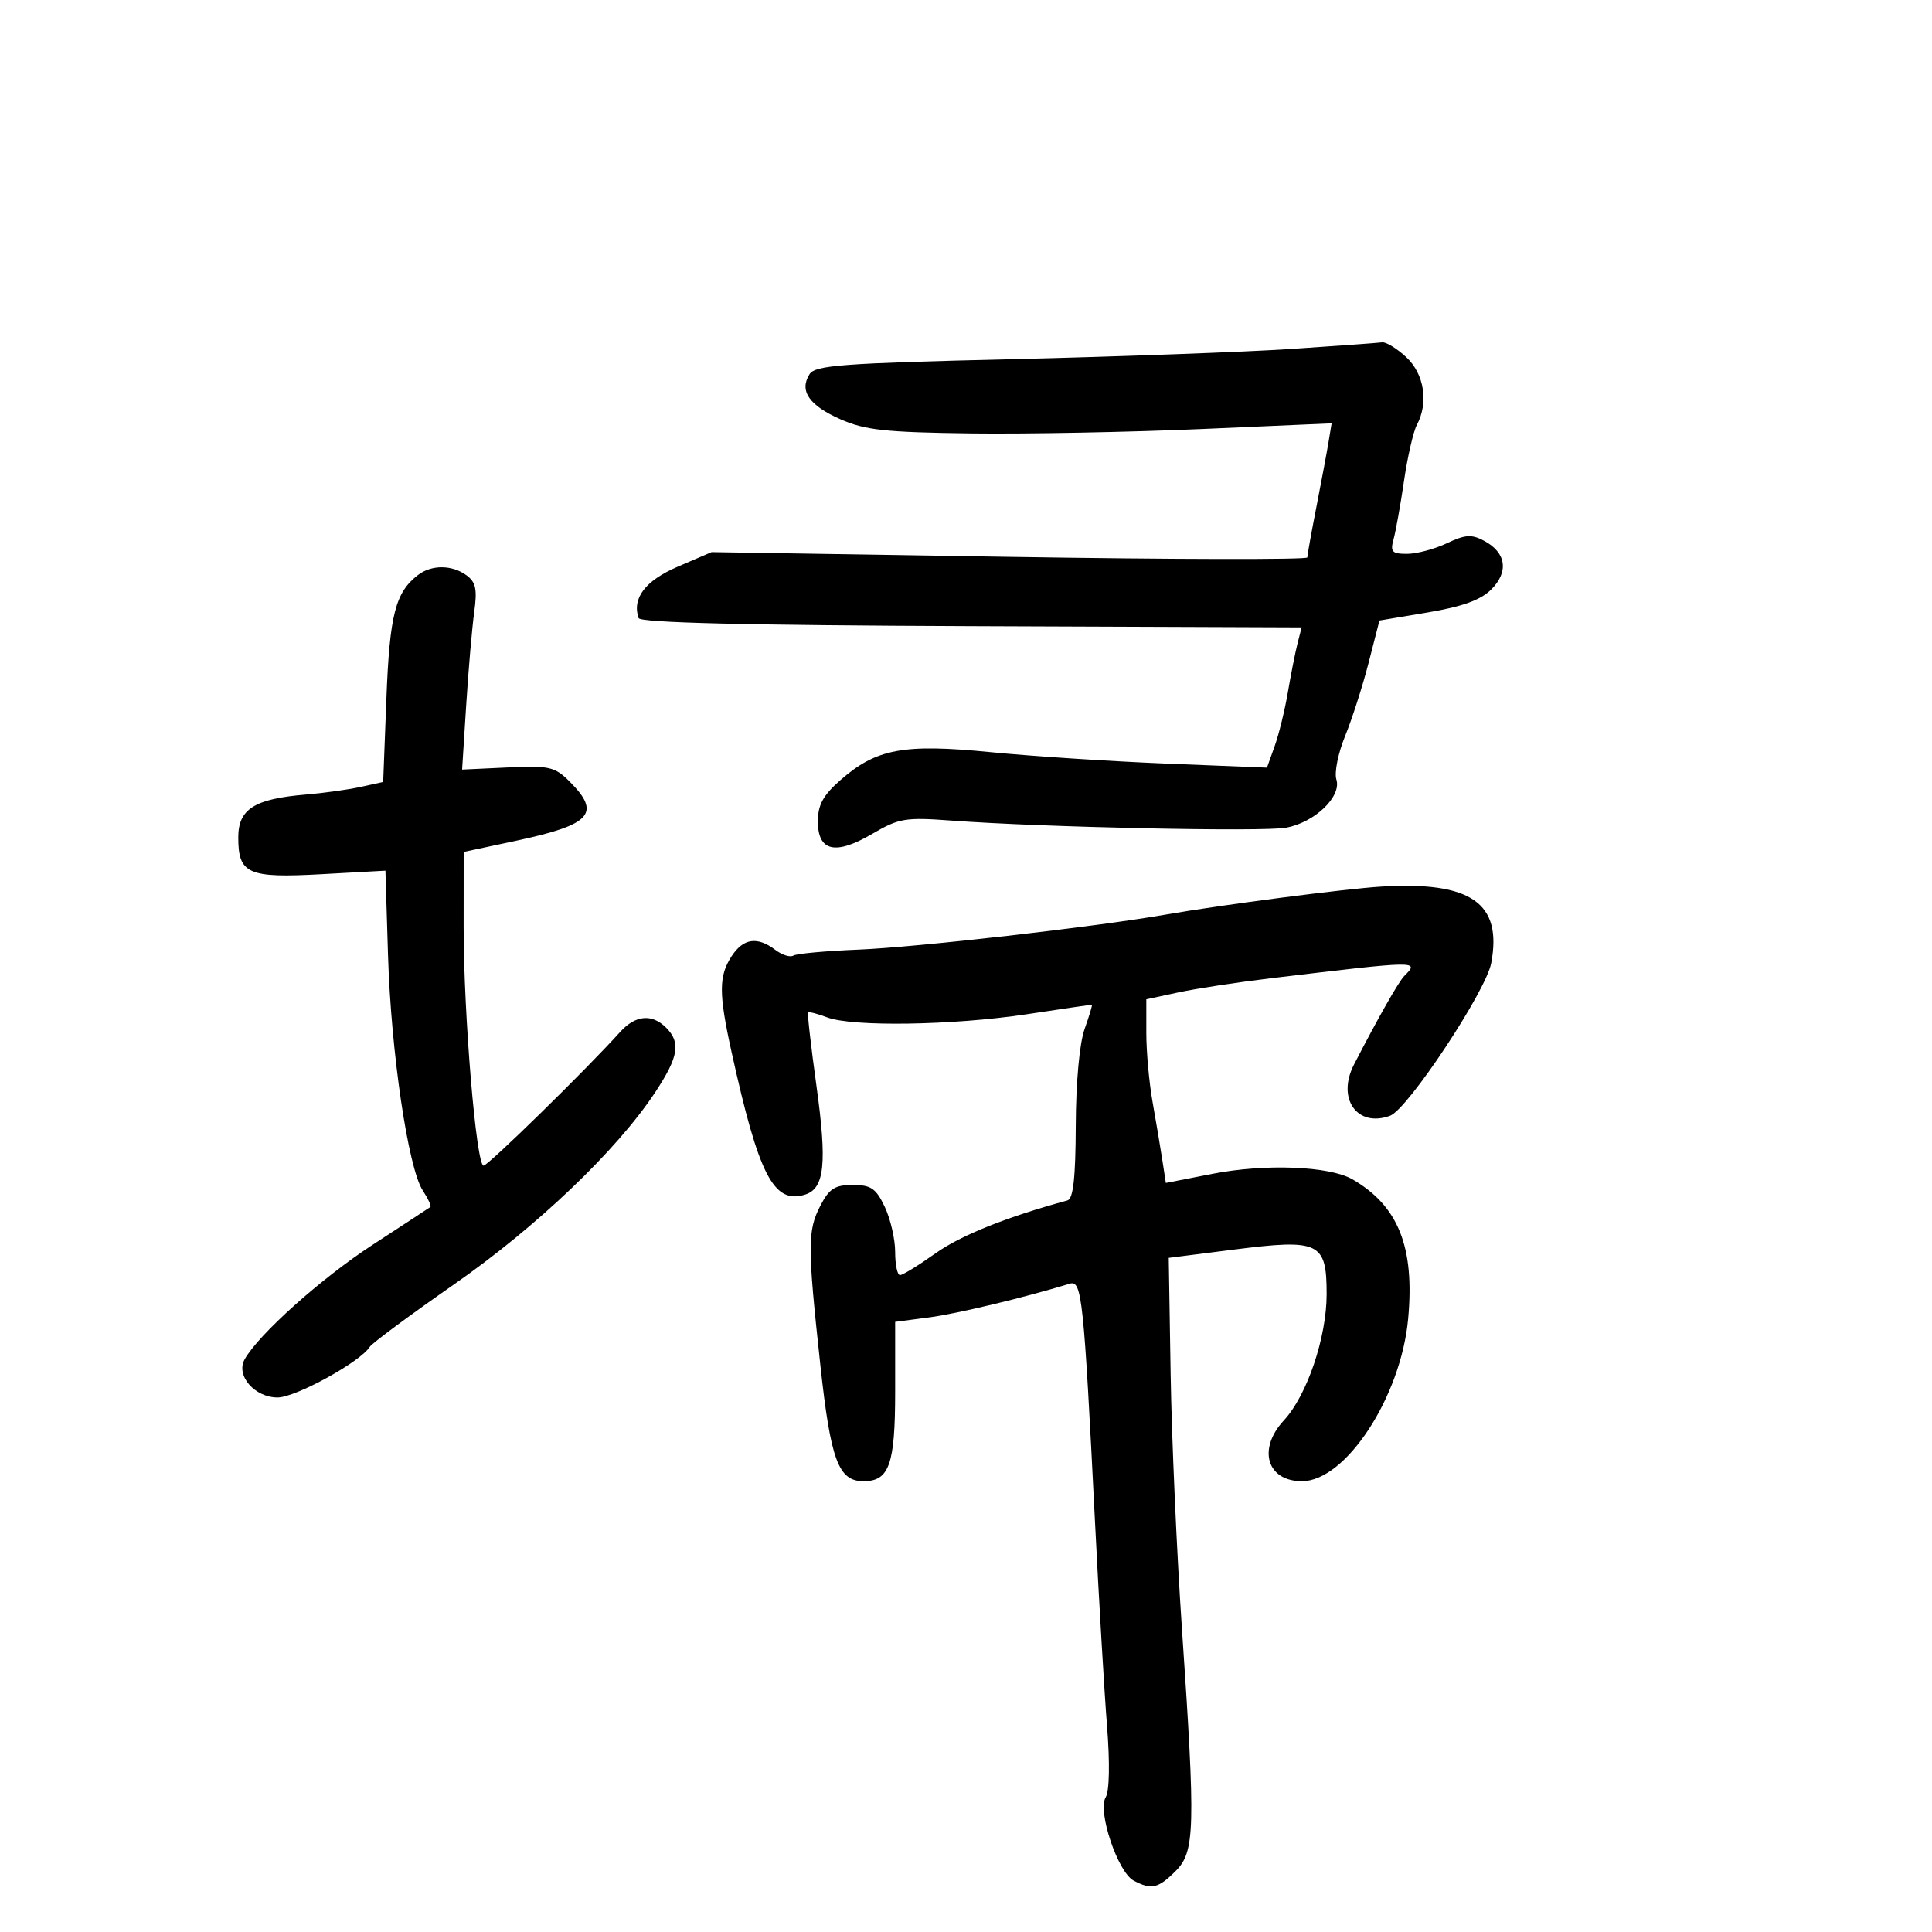 <svg xmlns="http://www.w3.org/2000/svg" width="300" height="300" viewBox="0 0 300 300" version="1.1">
	<path d="M 200.500 54.186 C 193.350 54.661, 173.823 55.376, 157.107 55.775 C 130.734 56.404, 126.579 56.714, 125.698 58.114 C 124.078 60.686, 125.633 62.950, 130.498 65.102 C 134.312 66.789, 137.479 67.133, 150.760 67.301 C 159.417 67.410, 175.562 67.103, 186.637 66.617 L 206.774 65.734 206.299 68.617 C 206.038 70.203, 205.189 74.744, 204.412 78.708 C 203.635 82.672, 203 86.205, 203 86.558 C 203 86.911, 182.186 86.870, 156.746 86.466 L 110.493 85.732 105.233 87.995 C 100.194 90.163, 98.126 92.878, 99.158 95.973 C 99.398 96.695, 115.778 97.092, 150.811 97.225 L 202.112 97.419 201.468 99.959 C 201.114 101.357, 200.444 104.750, 199.978 107.500 C 199.512 110.250, 198.592 114.007, 197.933 115.849 L 196.735 119.198 181.118 118.571 C 172.528 118.226, 160.243 117.426, 153.818 116.793 C 140.286 115.460, 136.065 116.248, 130.483 121.149 C 127.816 123.491, 127 124.987, 127 127.536 C 127 132.216, 129.712 132.839, 135.446 129.479 C 139.588 127.052, 140.572 126.887, 147.724 127.418 C 161.785 128.463, 196.151 129.194, 199.723 128.524 C 204.180 127.688, 208.350 123.679, 207.512 121.036 C 207.175 119.975, 207.783 116.945, 208.863 114.303 C 209.943 111.661, 211.586 106.543, 212.514 102.928 L 214.200 96.356 221.733 95.091 C 227.112 94.187, 229.924 93.167, 231.568 91.523 C 234.312 88.779, 233.879 85.808, 230.470 83.984 C 228.505 82.932, 227.529 82.996, 224.653 84.360 C 222.753 85.262, 219.976 86, 218.482 86 C 216.148 86, 215.854 85.684, 216.390 83.750 C 216.732 82.513, 217.463 78.426, 218.014 74.670 C 218.565 70.913, 219.462 67.005, 220.008 65.985 C 221.861 62.524, 221.158 58.051, 218.354 55.452 C 216.899 54.104, 215.211 53.072, 214.604 53.161 C 213.997 53.249, 207.650 53.710, 200.500 54.186 M 64.913 89.282 C 61.393 91.984, 60.501 95.467, 60 108.462 L 59.500 121.424 56 122.192 C 54.075 122.615, 50.250 123.148, 47.500 123.377 C 39.496 124.043, 37 125.627, 37 130.038 C 37 135.713, 38.498 136.374, 49.950 135.743 L 59.849 135.197 60.252 148.349 C 60.710 163.314, 63.374 181.374, 65.635 184.837 C 66.473 186.122, 67.011 187.284, 66.830 187.419 C 66.648 187.554, 62.599 190.207, 57.832 193.313 C 49.861 198.507, 40.117 207.235, 37.979 211.095 C 36.592 213.599, 39.544 217, 43.105 217 C 45.905 217, 55.974 211.469, 57.413 209.141 C 57.762 208.577, 63.648 204.214, 70.493 199.446 C 83.396 190.458, 95.828 178.582, 101.758 169.579 C 105.374 164.089, 105.742 161.885, 103.429 159.571 C 101.228 157.371, 98.664 157.614, 96.288 160.250 C 91.018 166.096, 75.792 181, 75.090 181 C 73.948 181, 71.984 157.472, 71.993 143.895 L 72 132.289 80.250 130.527 C 91.801 128.060, 93.385 126.294, 88.465 121.374 C 86.147 119.057, 85.321 118.867, 78.843 119.169 L 71.756 119.500 72.390 109.500 C 72.738 104, 73.298 97.509, 73.633 95.076 C 74.126 91.499, 73.896 90.397, 72.431 89.326 C 70.191 87.688, 67.014 87.669, 64.913 89.282 M 214.500 137.667 C 208.966 137.997, 189.599 140.514, 180.935 142.029 C 170.032 143.935, 142.350 147.088, 133.293 147.456 C 128.228 147.661, 123.682 148.078, 123.190 148.383 C 122.698 148.687, 121.441 148.290, 120.397 147.500 C 117.600 145.382, 115.433 145.691, 113.615 148.465 C 111.594 151.549, 111.589 154.239, 113.585 163.303 C 117.826 182.554, 120.142 187.042, 125.035 185.489 C 128.045 184.533, 128.446 180.631, 126.773 168.568 C 125.928 162.481, 125.346 157.375, 125.480 157.222 C 125.613 157.069, 126.939 157.407, 128.426 157.972 C 132.347 159.463, 147.949 159.222, 159.413 157.494 C 164.865 156.672, 169.424 156, 169.545 156 C 169.666 156, 169.162 157.688, 168.426 159.750 C 167.622 162.002, 167.070 168.006, 167.044 174.781 C 167.012 182.928, 166.653 186.157, 165.750 186.402 C 156.366 188.951, 149.189 191.827, 145.286 194.602 C 142.657 196.471, 140.167 198, 139.753 198 C 139.339 198, 139 196.381, 139 194.401 C 139 192.422, 138.274 189.272, 137.386 187.401 C 136.023 184.528, 135.251 184, 132.412 184 C 129.640 184, 128.760 184.563, 127.389 187.214 C 125.379 191.101, 125.378 193.442, 127.373 211.882 C 128.982 226.754, 130.185 230, 134.084 230 C 138.088 230, 139 227.414, 139 216.057 L 139 205.258 144.250 204.569 C 148.602 203.998, 158.989 201.510, 166.114 199.331 C 167.996 198.756, 168.278 201.429, 170.040 236.500 C 170.647 248.600, 171.484 262.775, 171.899 268 C 172.356 273.752, 172.274 278.124, 171.691 279.083 C 170.390 281.220, 173.562 290.695, 176.018 292.010 C 178.777 293.486, 179.844 293.247, 182.545 290.545 C 185.562 287.529, 185.653 284.047, 183.536 253 C 182.730 241.175, 181.938 223.359, 181.776 213.410 L 181.482 195.320 191.577 194.037 C 204.892 192.346, 206 192.877, 206 200.946 C 206 207.684, 202.954 216.679, 199.359 220.558 C 195.238 225.004, 196.723 230, 202.165 230 C 208.960 230, 217.522 216.925, 218.652 204.825 C 219.695 193.651, 217.142 187.245, 209.999 183.119 C 206.436 181.062, 196.446 180.672, 188.266 182.271 L 181.032 183.686 180.480 180.093 C 180.177 178.117, 179.495 174.062, 178.965 171.083 C 178.434 168.104, 178 163.304, 178 160.416 L 178 155.166 183.008 154.092 C 185.762 153.501, 192.175 152.520, 197.258 151.912 C 220.427 149.141, 220.456 149.140, 218.052 151.550 C 217.189 152.415, 213.962 158.100, 210.250 165.297 C 207.524 170.580, 210.744 175.140, 215.862 173.247 C 218.605 172.232, 230.737 153.917, 231.555 149.556 C 233.306 140.227, 228.439 136.835, 214.500 137.667" stroke="none" fill="black" fill-rule="evenodd"/>
</svg>